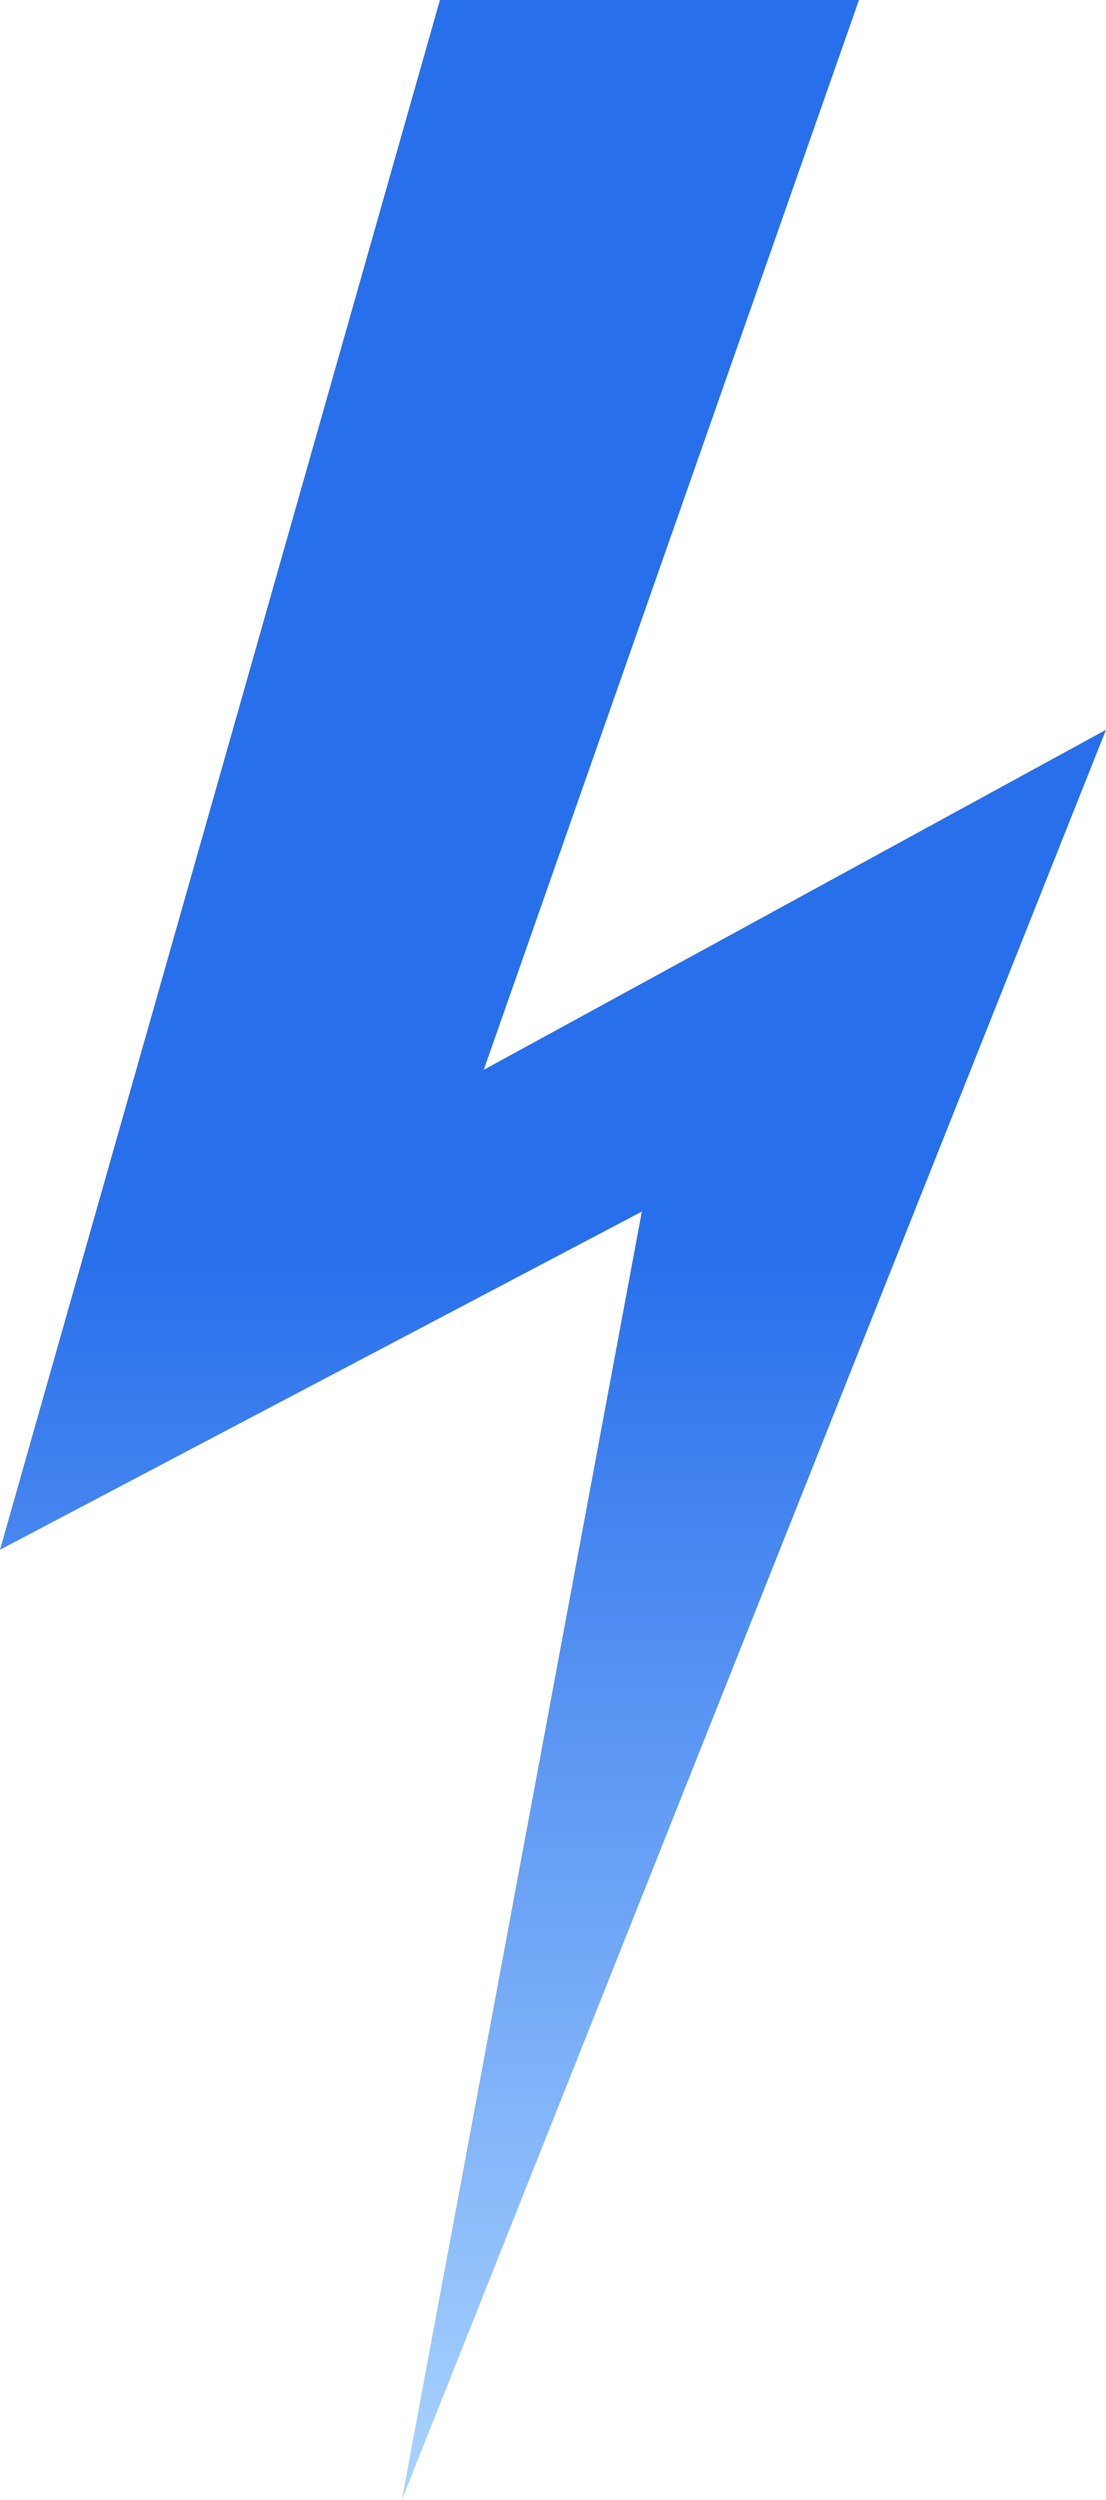 <svg width="50" height="113" viewBox="0 0 50 113" fill="none" xmlns="http://www.w3.org/2000/svg">
<path d="M18.165 113L29.016 54.764L0 70.048L19.888 0H38.833L21.87 48.355L50 32.986L18.165 113Z" fill="url(#paint0_linear_233_453)"/>
<defs>
<linearGradient id="paint0_linear_233_453" x1="25" y1="113" x2="25" y2="0" gradientUnits="userSpaceOnUse">
<stop stop-color="#AAD4FF"/>
<stop offset="0.5" stop-color="#286FEB"/>
<stop offset="1" stop-color="#286FEB"/>
</linearGradient>
</defs>
</svg>
